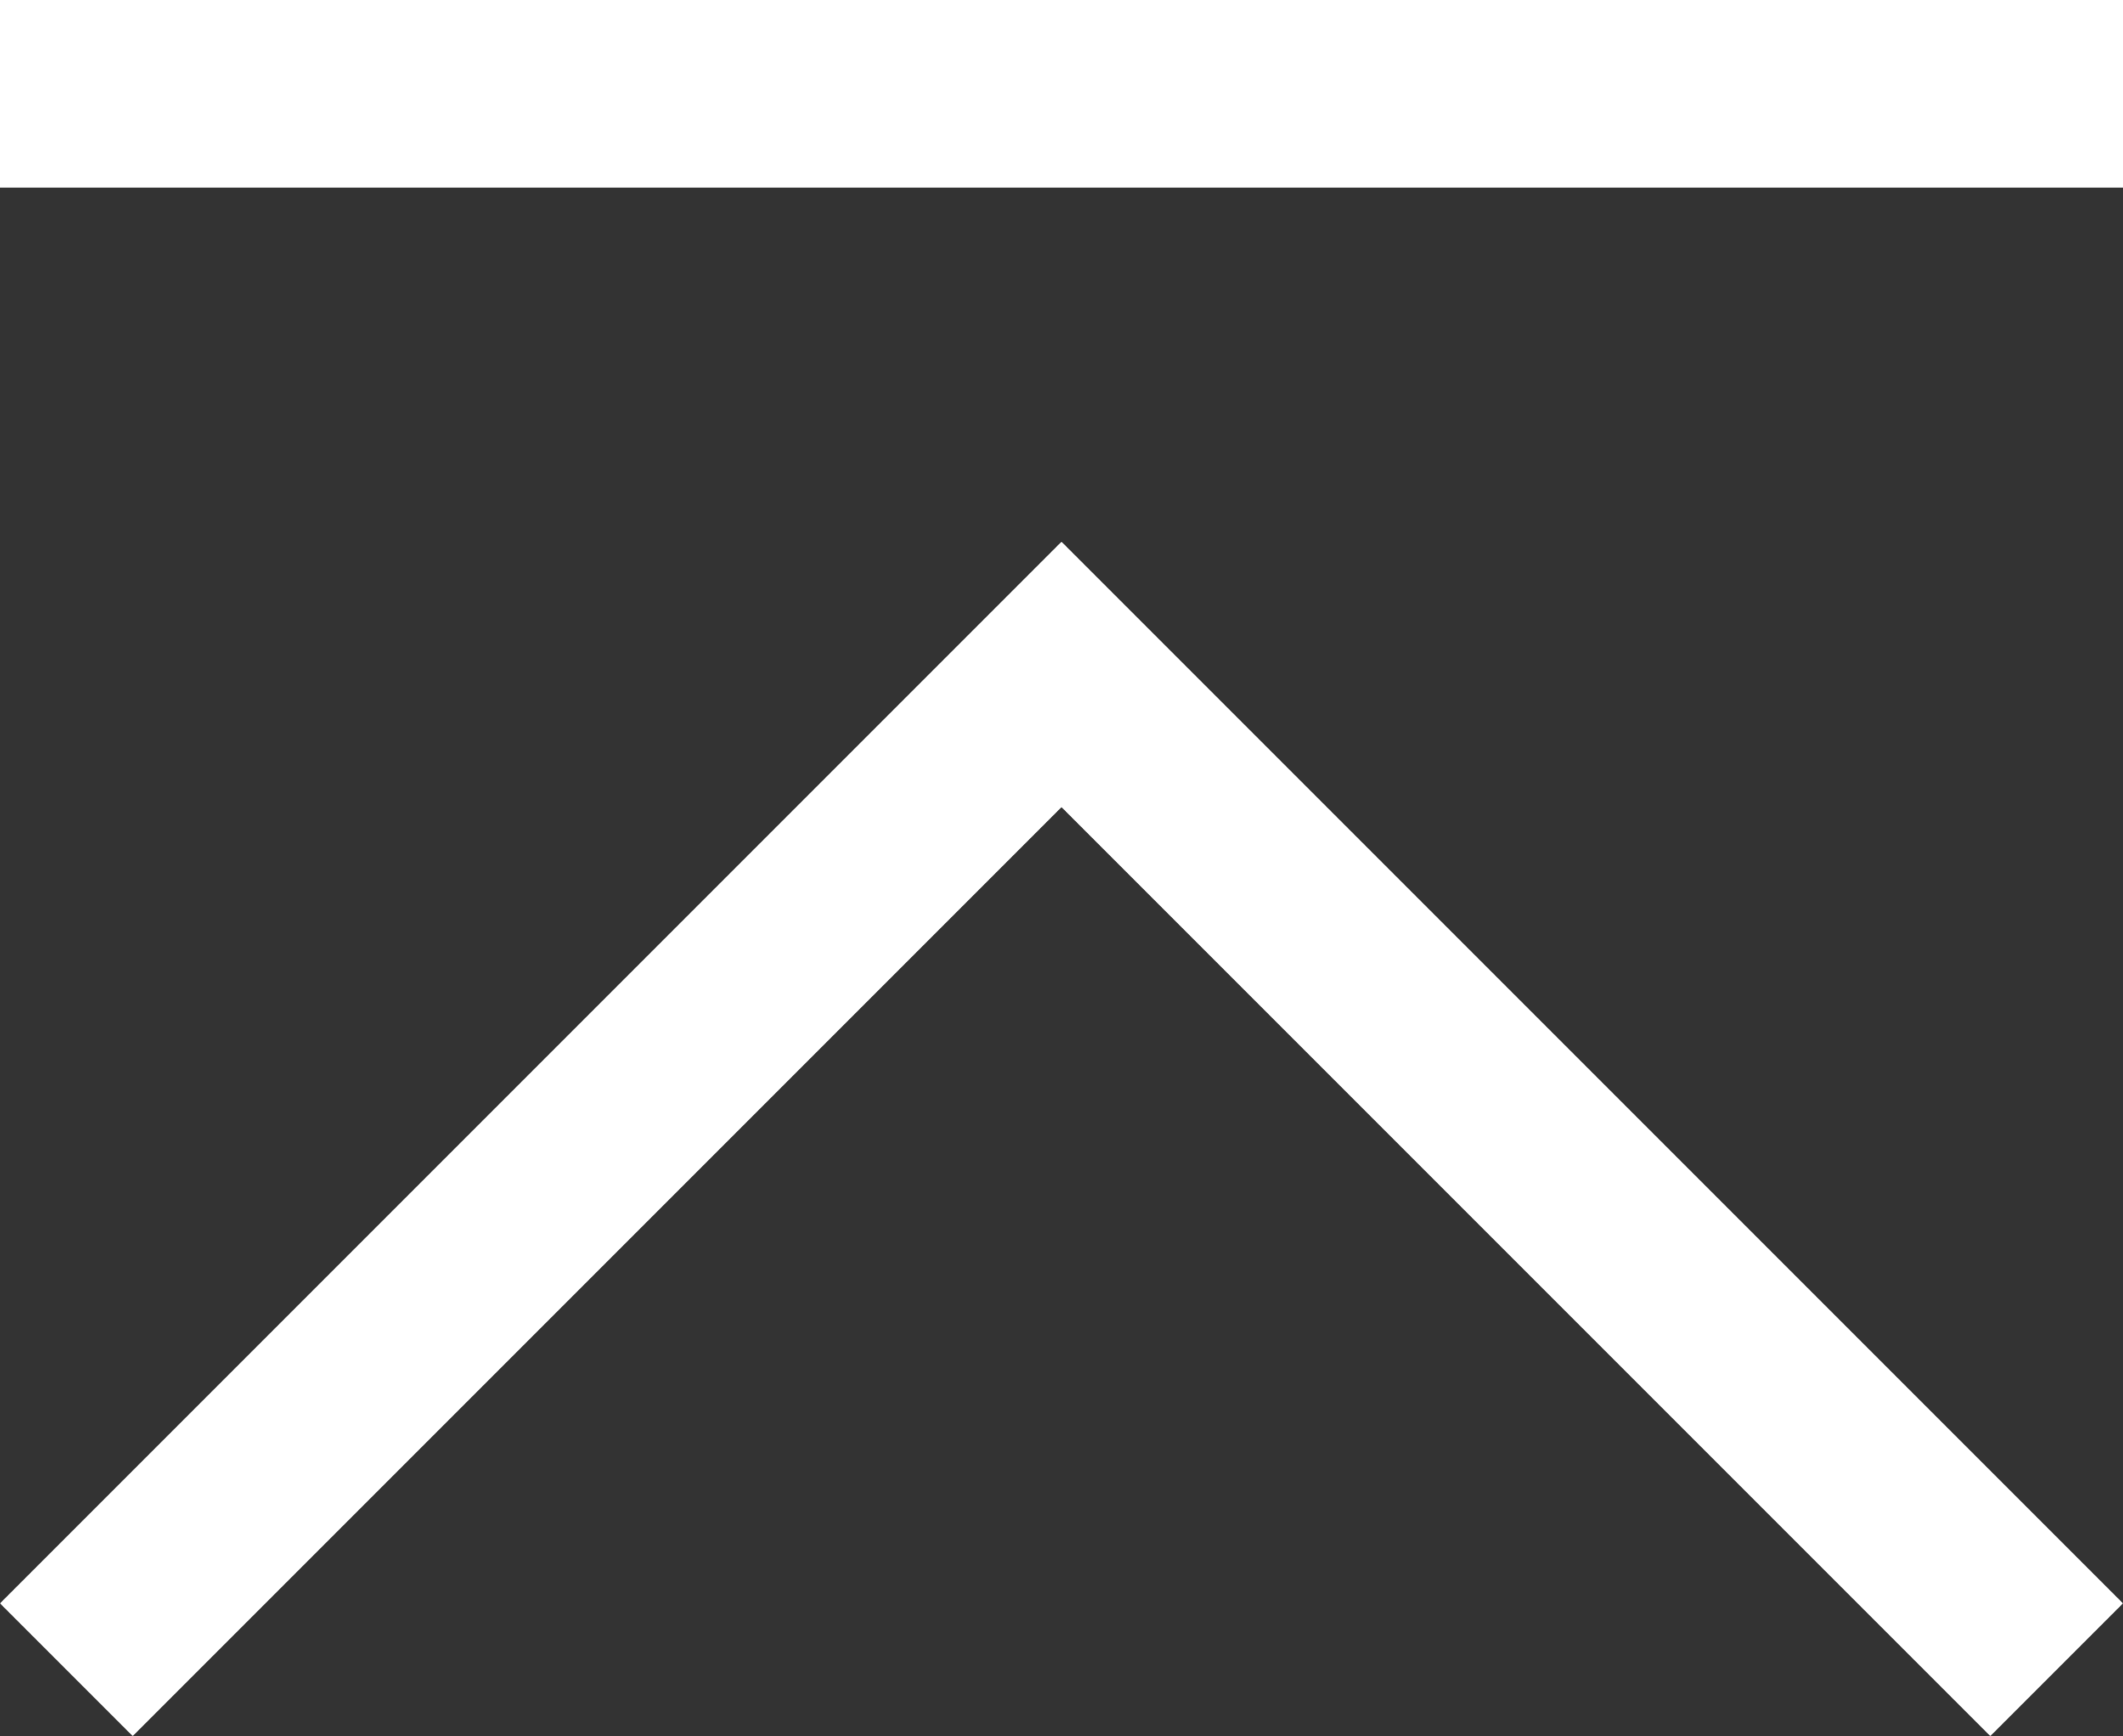 <svg xmlns="http://www.w3.org/2000/svg" viewBox="0 0 72 58.87"><rect x="0" y="0" width="72" height="58.87" fill="#333333" stroke="none"/><defs><style>.cls-1{fill:#fff;}</style></defs><title>Icon-Return-To-Top-Hover</title><g id="Layer_2" data-name="Layer 2"><g id="Layer_3" data-name="Layer 3"><polygon class="cls-1" points="4.5 58.87 36 27.37 67.5 58.87 72 54.37 36 18.37 0 54.37 4.5 58.87"/><rect class="cls-1" width="72" height="6.36"/></g></g></svg>